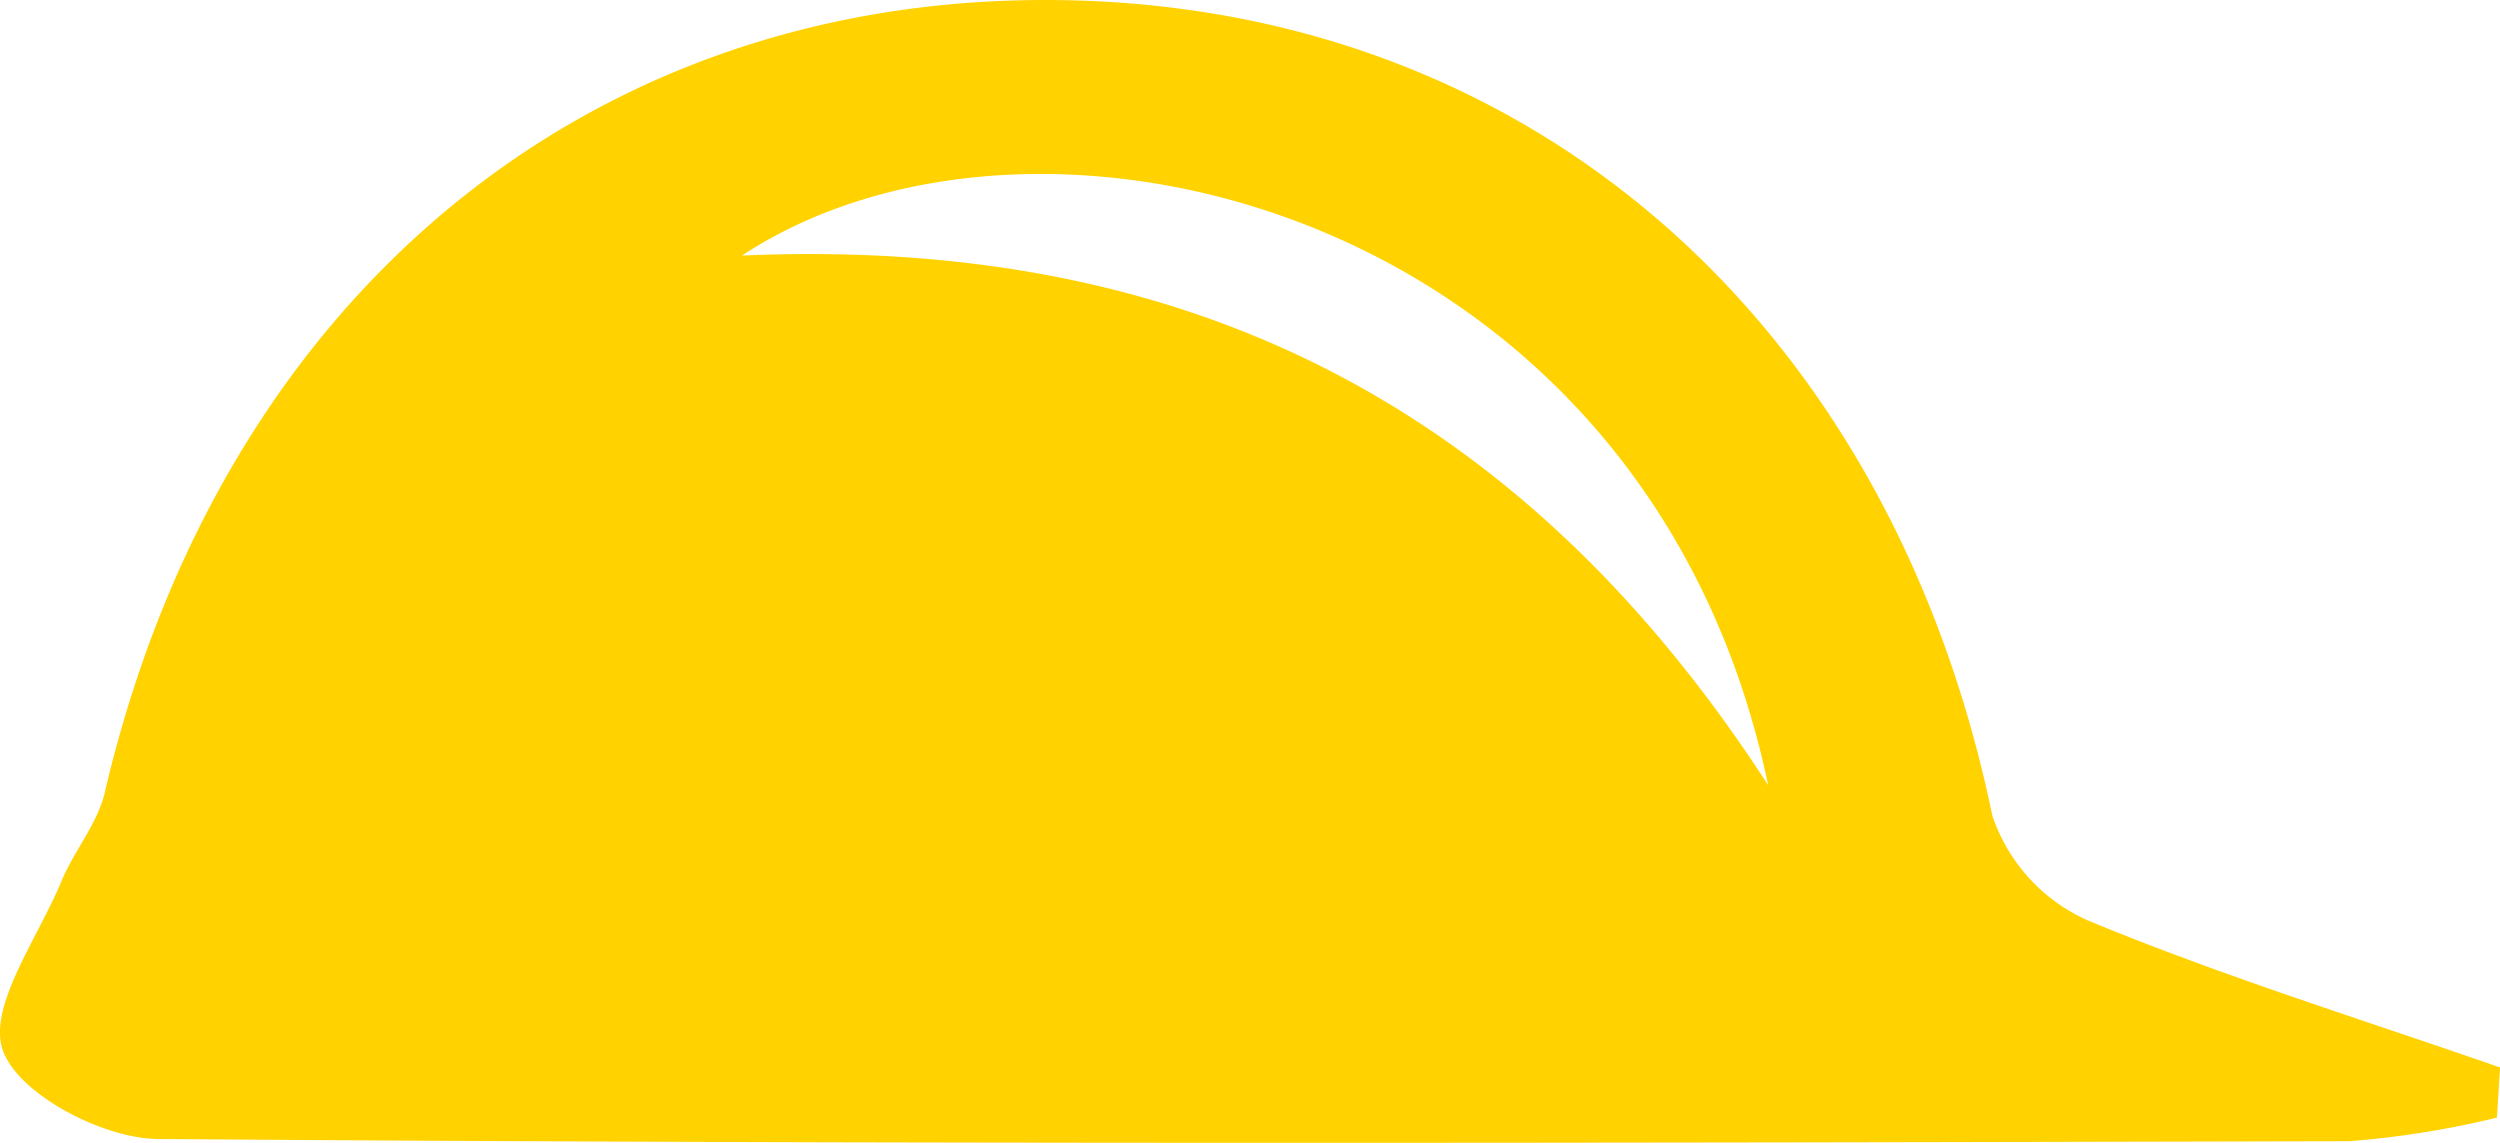 <svg xmlns="http://www.w3.org/2000/svg" width="96.21" height="43.98" viewBox="0 0 96.21 43.98"><defs><style>.a{fill:#ffd200;}</style></defs><path class="a" d="M-176.263,212.817a35.8,35.8,0,0,1-5.679.908c-28.114.066-56.229.128-84.34-.085-2.1-.017-5.326-1.7-5.953-3.38s1.335-4.335,2.24-6.531c.484-1.175,1.393-2.22,1.673-3.425,4.445-19.055,18.66-30.82,36.941-30.49,18.081.326,31.784,12.5,35.7,31.385a6.782,6.782,0,0,0,3.68,4.033c5.178,2.145,10.556,3.808,15.857,5.654ZM-243.8,179.642c16.842-.738,29.881,5.543,39.49,20.381C-208.928,177.959-232.282,172.062-243.8,179.642Z" transform="translate(272.355 -169.807)"/></svg>